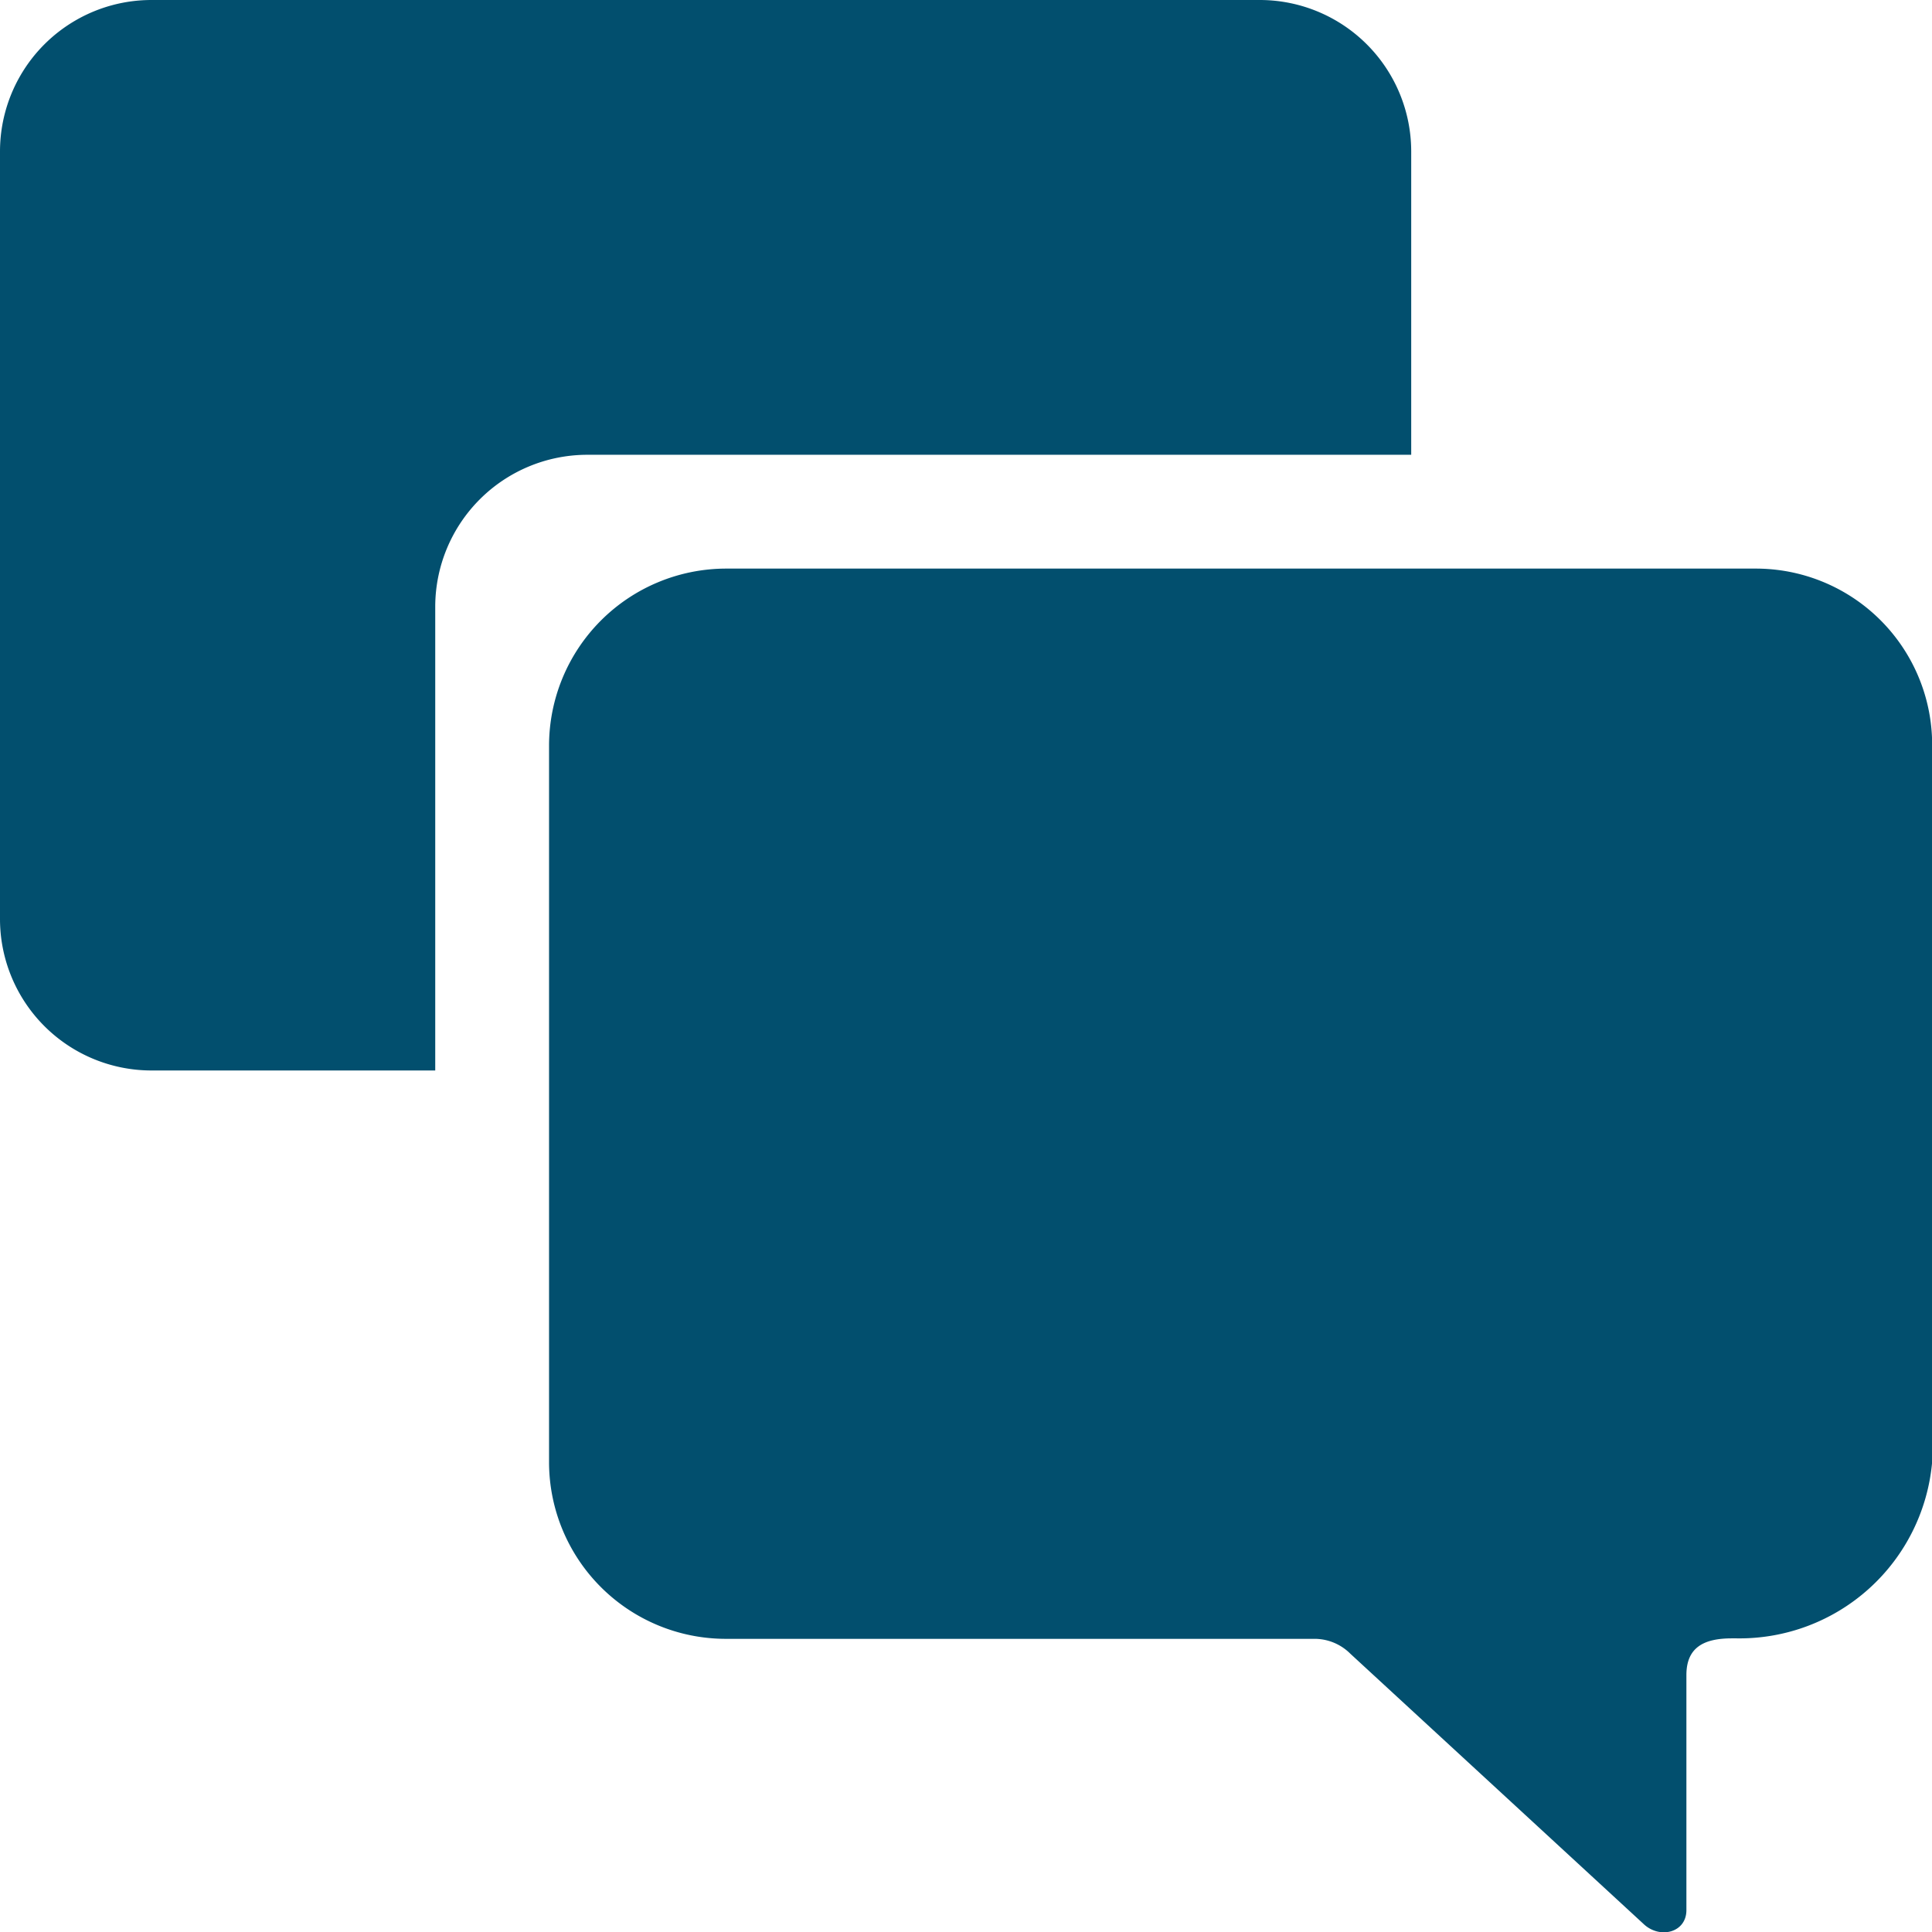 <svg xmlns="http://www.w3.org/2000/svg" width="24.41" height="24.414" viewBox="0 0 24.41 24.414"><g transform="translate(-3.375 -3.375)"><path d="M26.928,11.981H13.922a2.239,2.239,0,0,0-2.236,2.236v9.056a2.234,2.234,0,0,0,2.236,2.23h7.442a.641.641,0,0,1,.446.188l3.7,3.41c.205.2.546.117.546-.17v-2.97c0-.352.223-.464.575-.464h.059a2.443,2.443,0,0,0,2.471-2.23v-9.05A2.227,2.227,0,0,0,26.928,11.981Z" transform="translate(-1.374 -1.422)" fill="#024f6e"/><path d="M10.794,9.121H21.205V5.288a1.914,1.914,0,0,0-1.913-1.913h-14A1.914,1.914,0,0,0,3.375,5.288v9.7A1.914,1.914,0,0,0,5.288,16.9H8.874V11.034A1.922,1.922,0,0,1,10.794,9.121Z" fill="#024f6e"/></g></svg>